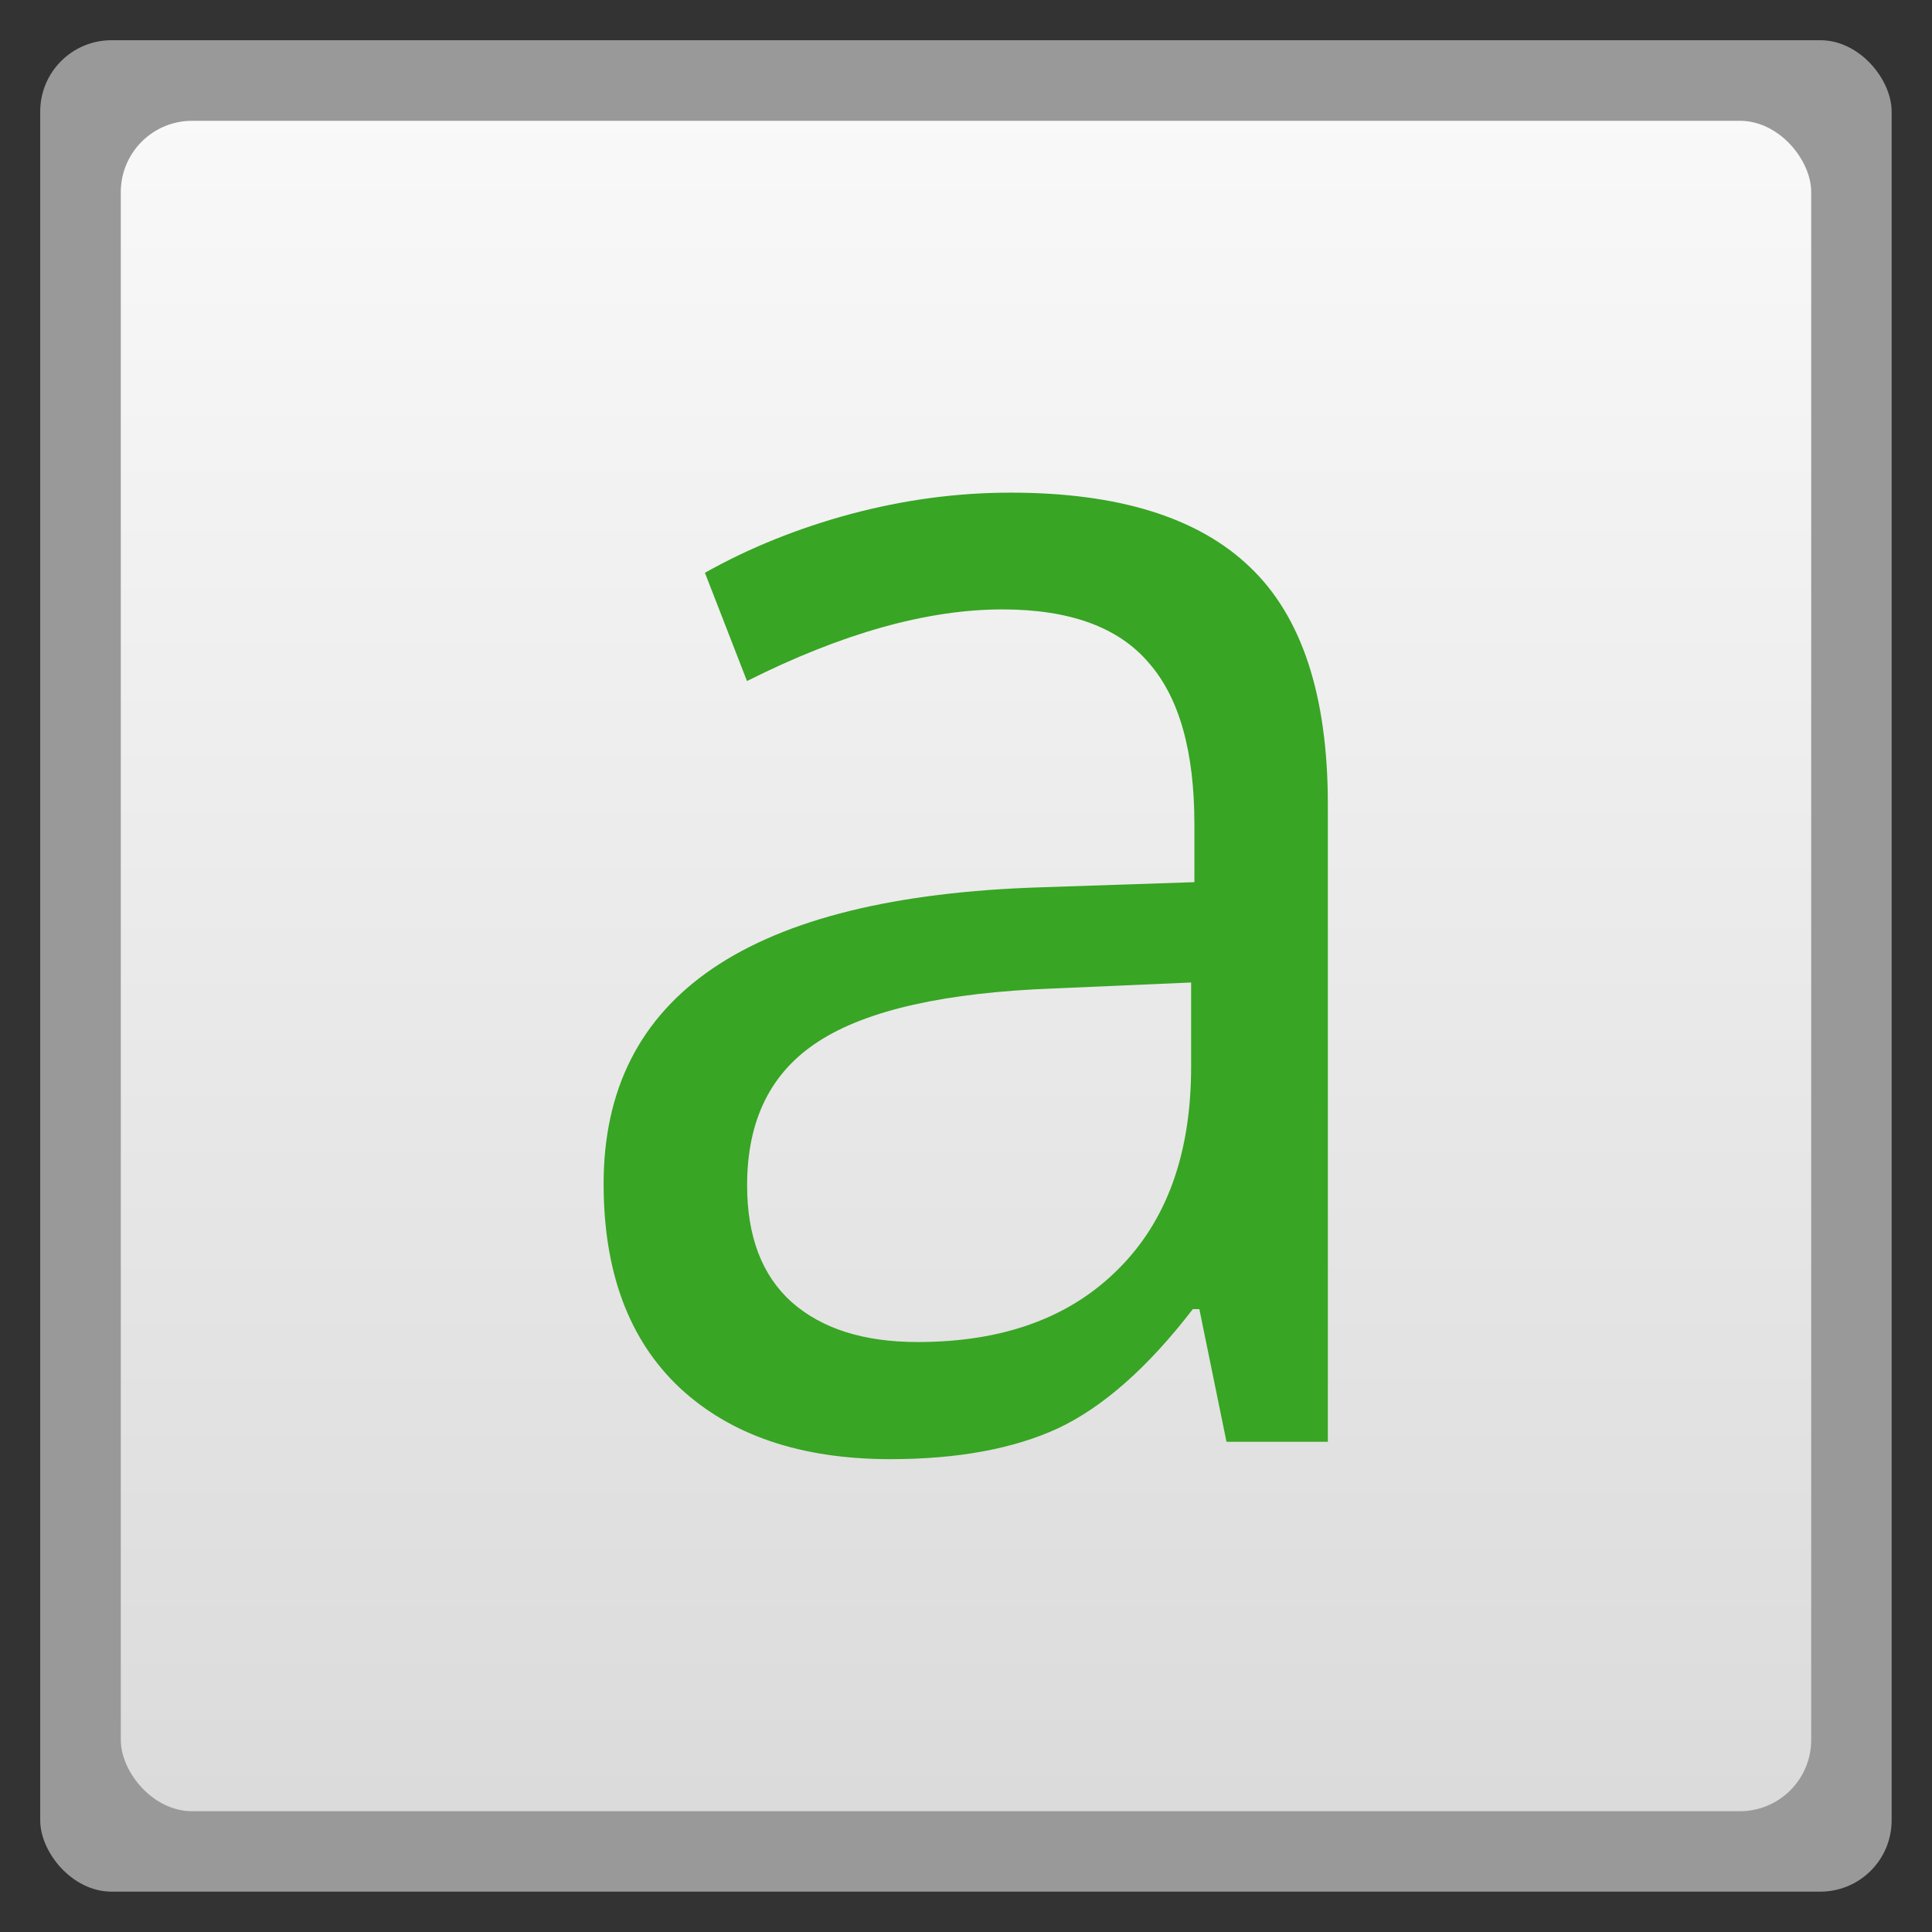<svg xmlns="http://www.w3.org/2000/svg" xmlns:xlink="http://www.w3.org/1999/xlink" width="48" viewBox="0 0 13.547 13.547" height="48">
 <rect x="0" y="0" width="13.547" height="13.547" fill="#333333" stroke="none"/>
 <defs>
  <linearGradient id="0">
   <stop stop-color="#dbdbdb"/>
   <stop offset="1" stop-color="#f9f9f9"/>
  </linearGradient>
  <linearGradient gradientTransform="matrix(1.105 0 0 1.105 -134.279 -295.762)" xlink:href="#0" id="1" y1="279.1" y2="268.33" gradientUnits="userSpaceOnUse" x2="0"/>
 </defs>
 <g fill-rule="evenodd">
  <rect width="12.982" x="0.282" y="0.282" rx="0.5" height="12.982" opacity="0.5" fill="#fff"/>
  <rect width="11.853" x="0.847" y="0.847" rx="0.5" height="11.853" fill="url(#1)"/>
 </g>
 <g transform="matrix(.791 0 0 .818 1.638 -230.263)" fill="#38a524">
  <path d="m 8.802,293.856 -0.241,-1.139 -0.058,0 c -0.399,0.502 -0.799,0.842 -1.198,1.023 -0.394,0.175 -0.889,0.263 -1.483,0.263 -0.794,0 -1.417,-0.205 -1.87,-0.614 -0.448,-0.409 -0.672,-0.991 -0.672,-1.746 -7e-7,-1.617 1.293,-2.464 3.878,-2.542 l 1.359,-0.044 0,-0.497 c -5.9e-6,-0.628 -0.136,-1.091 -0.409,-1.388 -0.268,-0.302 -0.699,-0.453 -1.293,-0.453 -0.667,10e-6 -1.422,0.205 -2.264,0.614 l -0.373,-0.928 c 0.394,-0.214 0.825,-0.382 1.293,-0.504 0.472,-0.122 0.945,-0.183 1.417,-0.183 0.954,1e-5 1.66,0.212 2.118,0.635 0.463,0.424 0.694,1.103 0.694,2.038 l 0,5.463 -0.898,0 m -2.739,-0.855 c 0.755,0 1.346,-0.207 1.775,-0.621 0.433,-0.414 0.65,-0.993 0.65,-1.738 l 0,-0.723 -1.212,0.051 c -0.964,0.034 -1.66,0.185 -2.089,0.453 -0.424,0.263 -0.635,0.674 -0.635,1.234 -1.9e-6,0.438 0.131,0.772 0.394,1.001 0.268,0.229 0.64,0.343 1.118,0.343"/>
 </g>
</svg>
